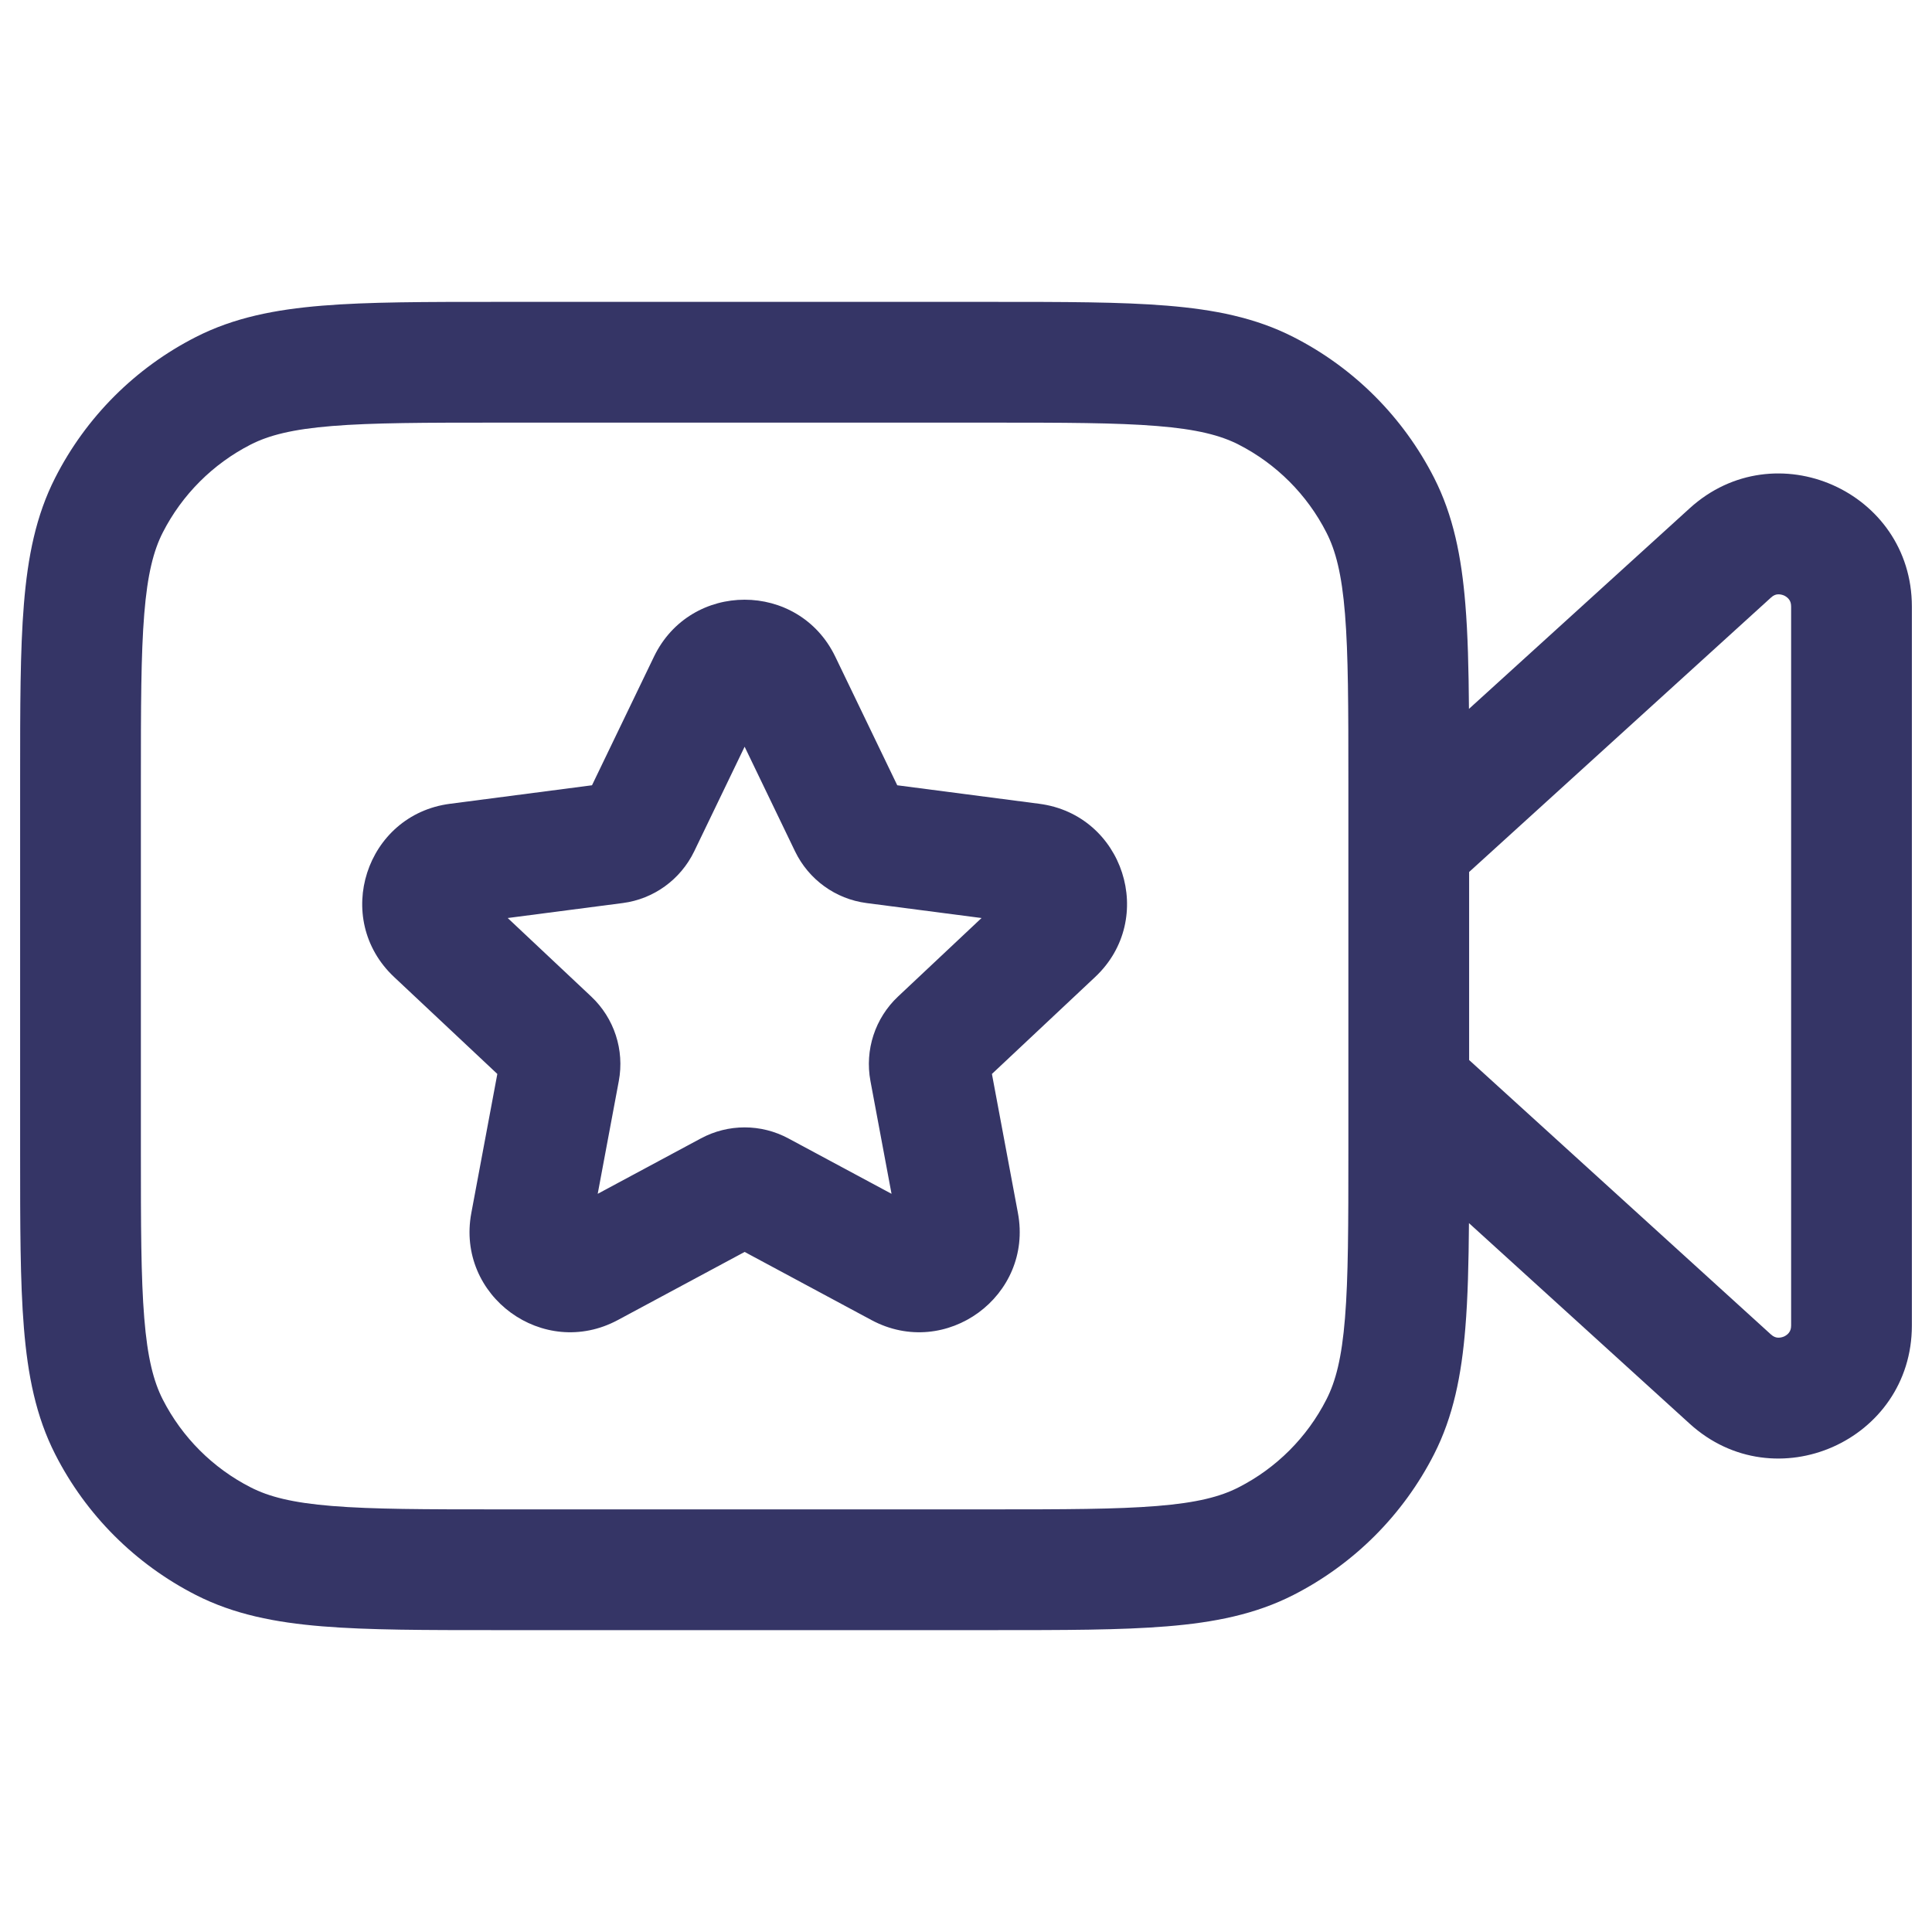 <svg width="24" height="24" viewBox="0 0 24 24" fill="none" xmlns="http://www.w3.org/2000/svg">
<path fill-rule="evenodd" clip-rule="evenodd" d="M10.376 8.157C9.921 7.214 8.579 7.214 8.124 8.157L7.354 9.755L5.589 9.985C4.543 10.122 4.126 11.413 4.895 12.136L6.178 13.341L5.855 15.068C5.662 16.1 6.75 16.895 7.675 16.398L9.25 15.552L10.825 16.398C11.75 16.895 12.838 16.1 12.645 15.068L12.322 13.341L13.605 12.136C14.374 11.413 13.957 10.122 12.911 9.985L11.146 9.755L10.376 8.157ZM8.623 10.577L9.25 9.276L9.877 10.577C10.046 10.926 10.379 11.168 10.764 11.218L12.193 11.404L11.156 12.379C10.87 12.648 10.741 13.043 10.813 13.429L11.075 14.83L9.794 14.142C9.454 13.959 9.046 13.959 8.706 14.142L7.425 14.83L7.687 13.429C7.759 13.043 7.63 12.648 7.344 12.379L6.307 11.404L7.736 11.218C8.121 11.168 8.454 10.926 8.623 10.577Z" fill="#353566"/>
<path fill-rule="evenodd" clip-rule="evenodd" d="M6.168 3.75H12.332C13.215 3.75 13.923 3.75 14.496 3.797C15.084 3.845 15.595 3.946 16.066 4.186C16.819 4.569 17.43 5.181 17.814 5.934C18.054 6.405 18.155 6.916 18.203 7.504C18.234 7.877 18.244 8.308 18.248 8.806L20.99 6.314C22.05 5.35 23.75 6.102 23.75 7.535V16.466C23.75 17.898 22.05 18.65 20.99 17.686L18.248 15.194C18.244 15.692 18.234 16.123 18.203 16.496C18.155 17.084 18.054 17.595 17.814 18.066C17.43 18.819 16.819 19.43 16.066 19.814C15.595 20.054 15.084 20.155 14.496 20.203C13.923 20.25 13.215 20.25 12.333 20.25H6.168C5.285 20.25 4.577 20.25 4.004 20.203C3.416 20.155 2.905 20.054 2.434 19.814C1.681 19.43 1.069 18.819 0.686 18.066C0.446 17.595 0.345 17.084 0.297 16.496C0.25 15.923 0.25 15.215 0.25 14.332V9.668C0.25 8.785 0.25 8.077 0.297 7.504C0.345 6.916 0.446 6.405 0.686 5.934C1.069 5.181 1.681 4.569 2.434 4.186C2.905 3.946 3.416 3.845 4.004 3.797C4.577 3.75 5.285 3.75 6.168 3.75ZM18.25 13.168V10.832L21.999 7.424C22.03 7.395 22.056 7.387 22.076 7.384C22.101 7.381 22.13 7.384 22.161 7.397C22.191 7.411 22.214 7.431 22.227 7.451C22.239 7.468 22.25 7.493 22.25 7.535V16.466C22.25 16.508 22.239 16.532 22.227 16.549C22.214 16.57 22.191 16.589 22.161 16.603C22.13 16.616 22.101 16.619 22.076 16.616C22.056 16.613 22.03 16.605 21.999 16.577L18.25 13.168ZM16.75 9.7V14.3C16.75 15.223 16.749 15.869 16.708 16.373C16.668 16.869 16.592 17.161 16.477 17.385C16.238 17.855 15.855 18.238 15.385 18.477C15.161 18.592 14.869 18.668 14.373 18.708C13.869 18.749 13.223 18.75 12.3 18.75H6.2C5.278 18.75 4.631 18.749 4.126 18.708C3.631 18.668 3.339 18.592 3.115 18.477C2.645 18.238 2.262 17.855 2.022 17.385C1.908 17.161 1.832 16.869 1.792 16.373C1.751 15.869 1.75 15.223 1.75 14.3V9.7C1.75 8.778 1.751 8.131 1.792 7.626C1.832 7.131 1.908 6.839 2.022 6.615C2.262 6.145 2.645 5.762 3.115 5.522C3.339 5.408 3.631 5.332 4.126 5.292C4.631 5.251 5.278 5.25 6.2 5.25H12.3C13.223 5.25 13.869 5.251 14.373 5.292C14.869 5.332 15.161 5.408 15.385 5.522C15.855 5.762 16.238 6.145 16.477 6.615C16.592 6.839 16.668 7.131 16.708 7.626C16.749 8.131 16.75 8.778 16.75 9.7Z" fill="#353566"/>
</svg>

